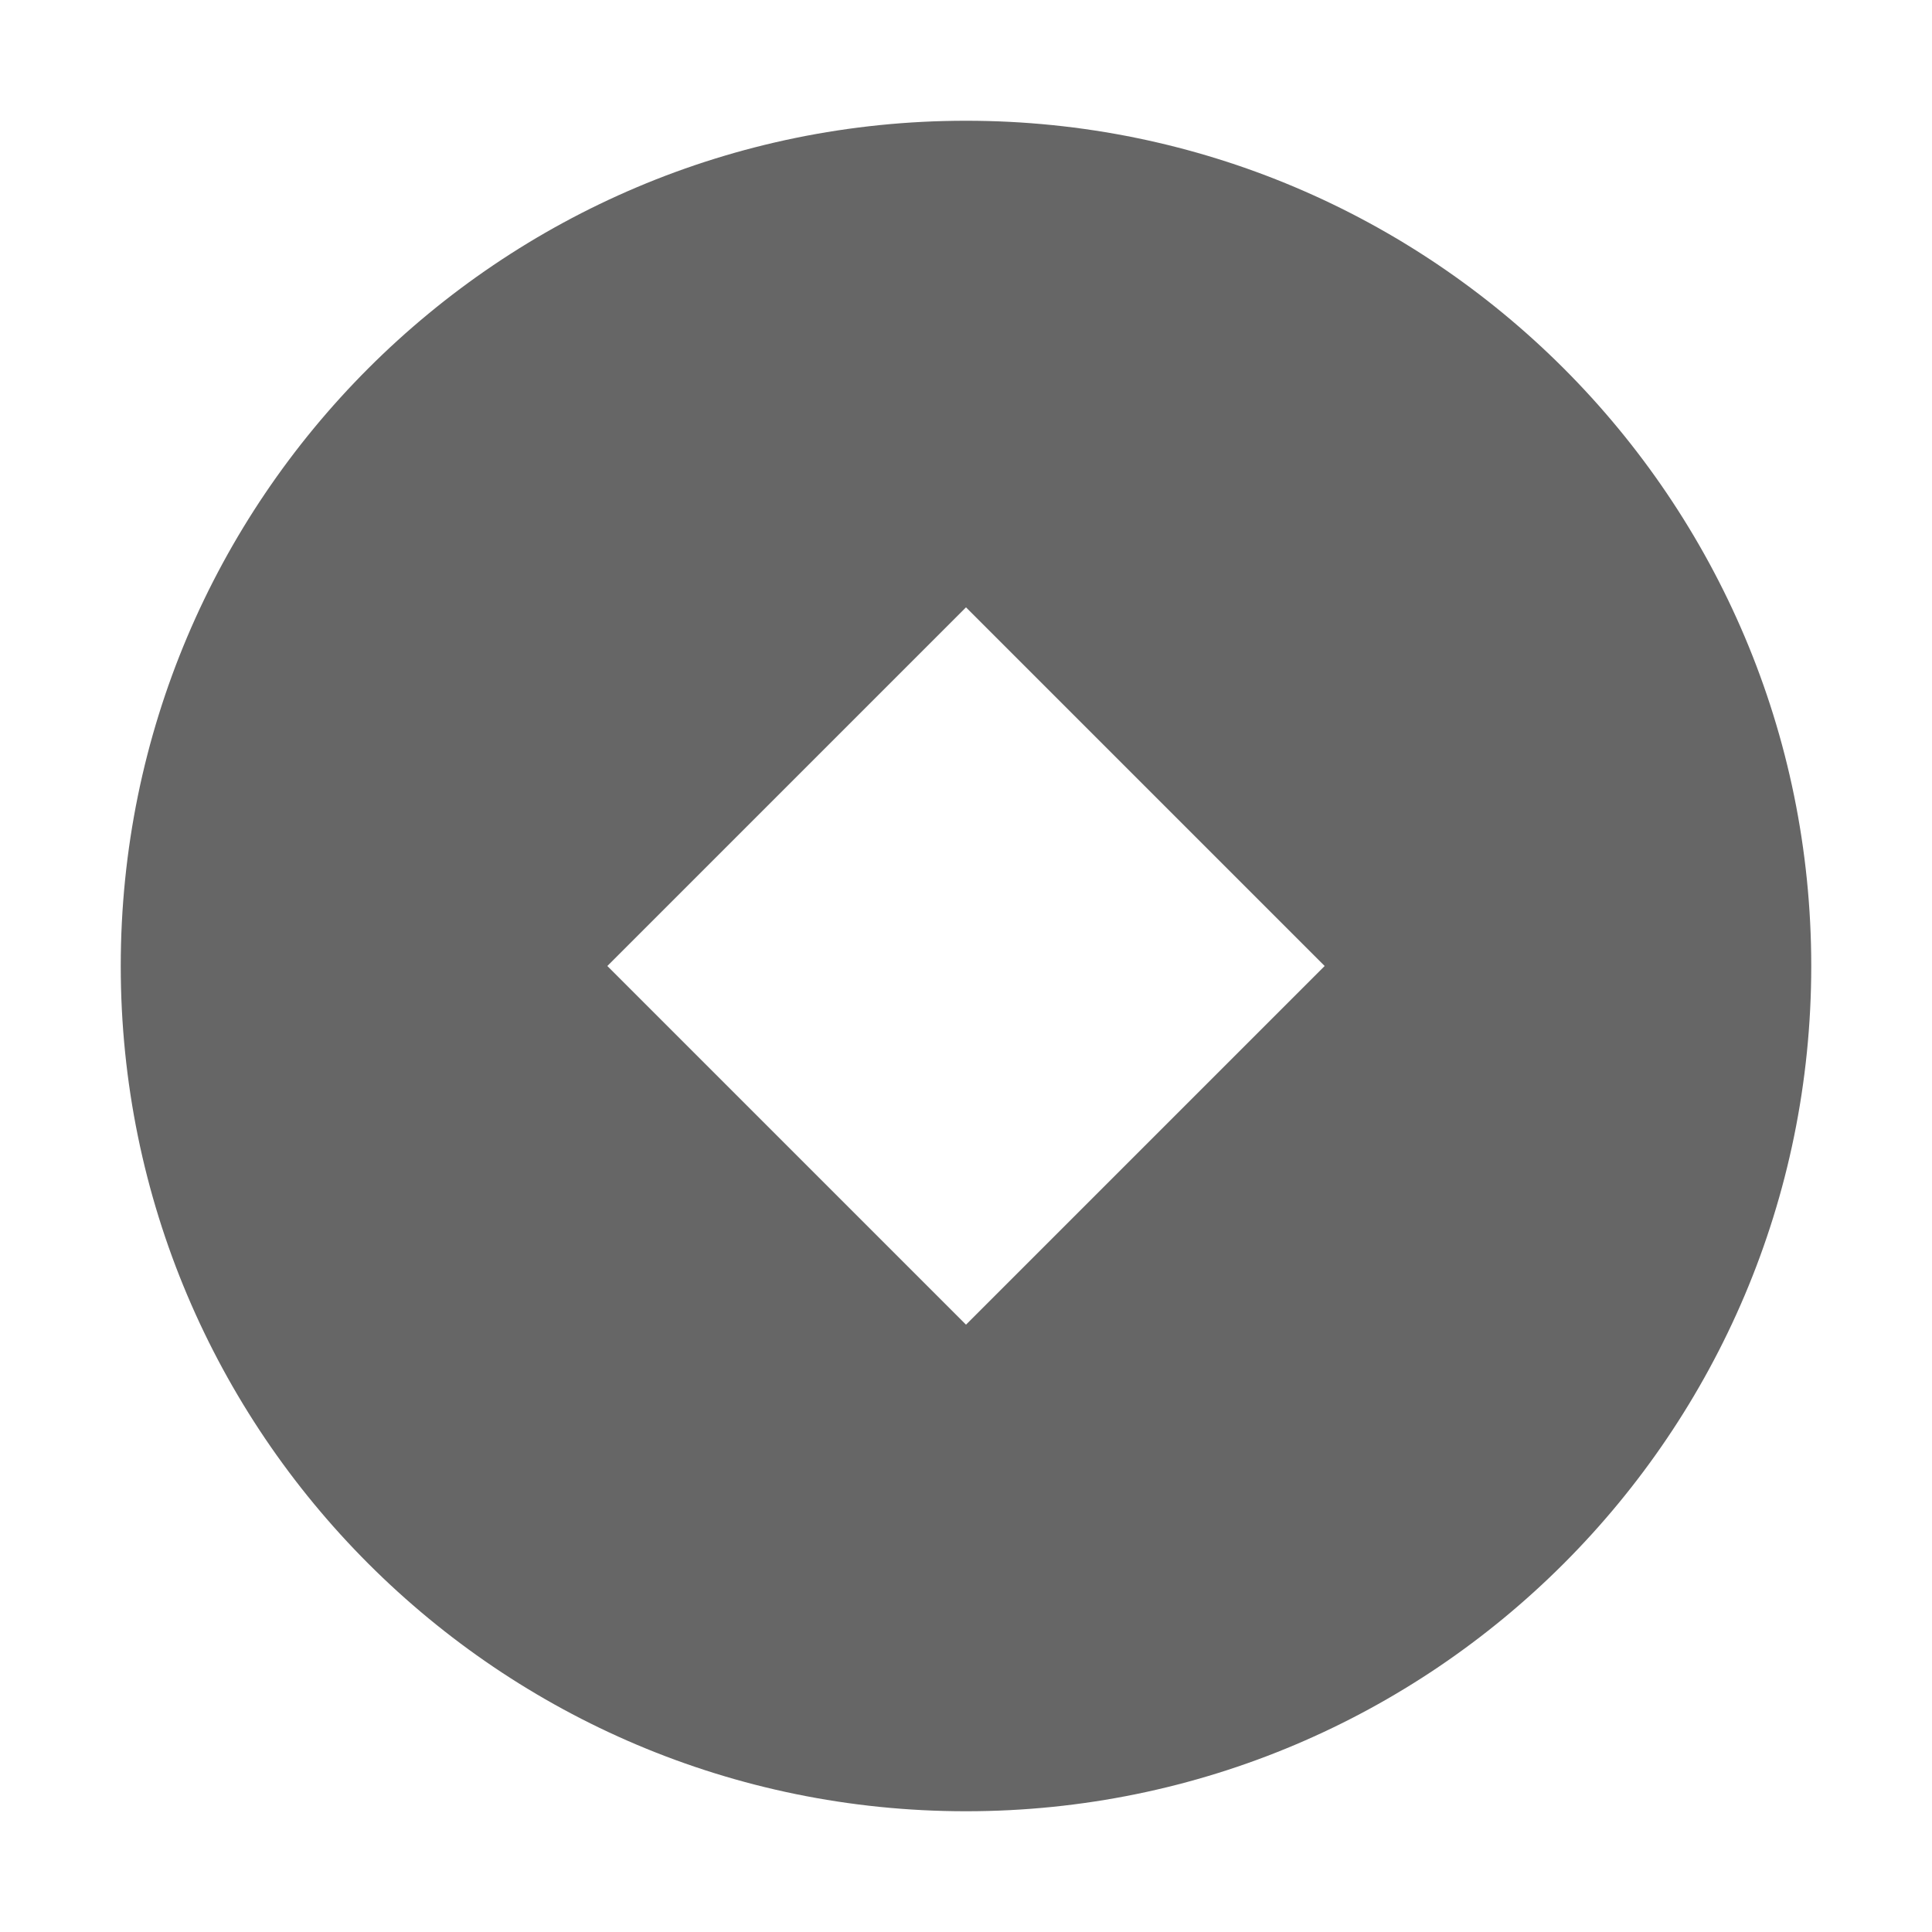 <svg class="icon" viewBox="0 0 1024 1024" version="1.1" xmlns="http://www.w3.org/2000/svg" p-id="13129" height="128" width="128"><path d="M512 64C264.6 64 64 264.6 64 512s200.6 448 448 448 448-200.6 448-448S759.4 64 512 64z m0 638.1L321.9 512 512 321.9 702.1 512 512 702.1z" fill="#666666" p-id="13130"></path></svg>